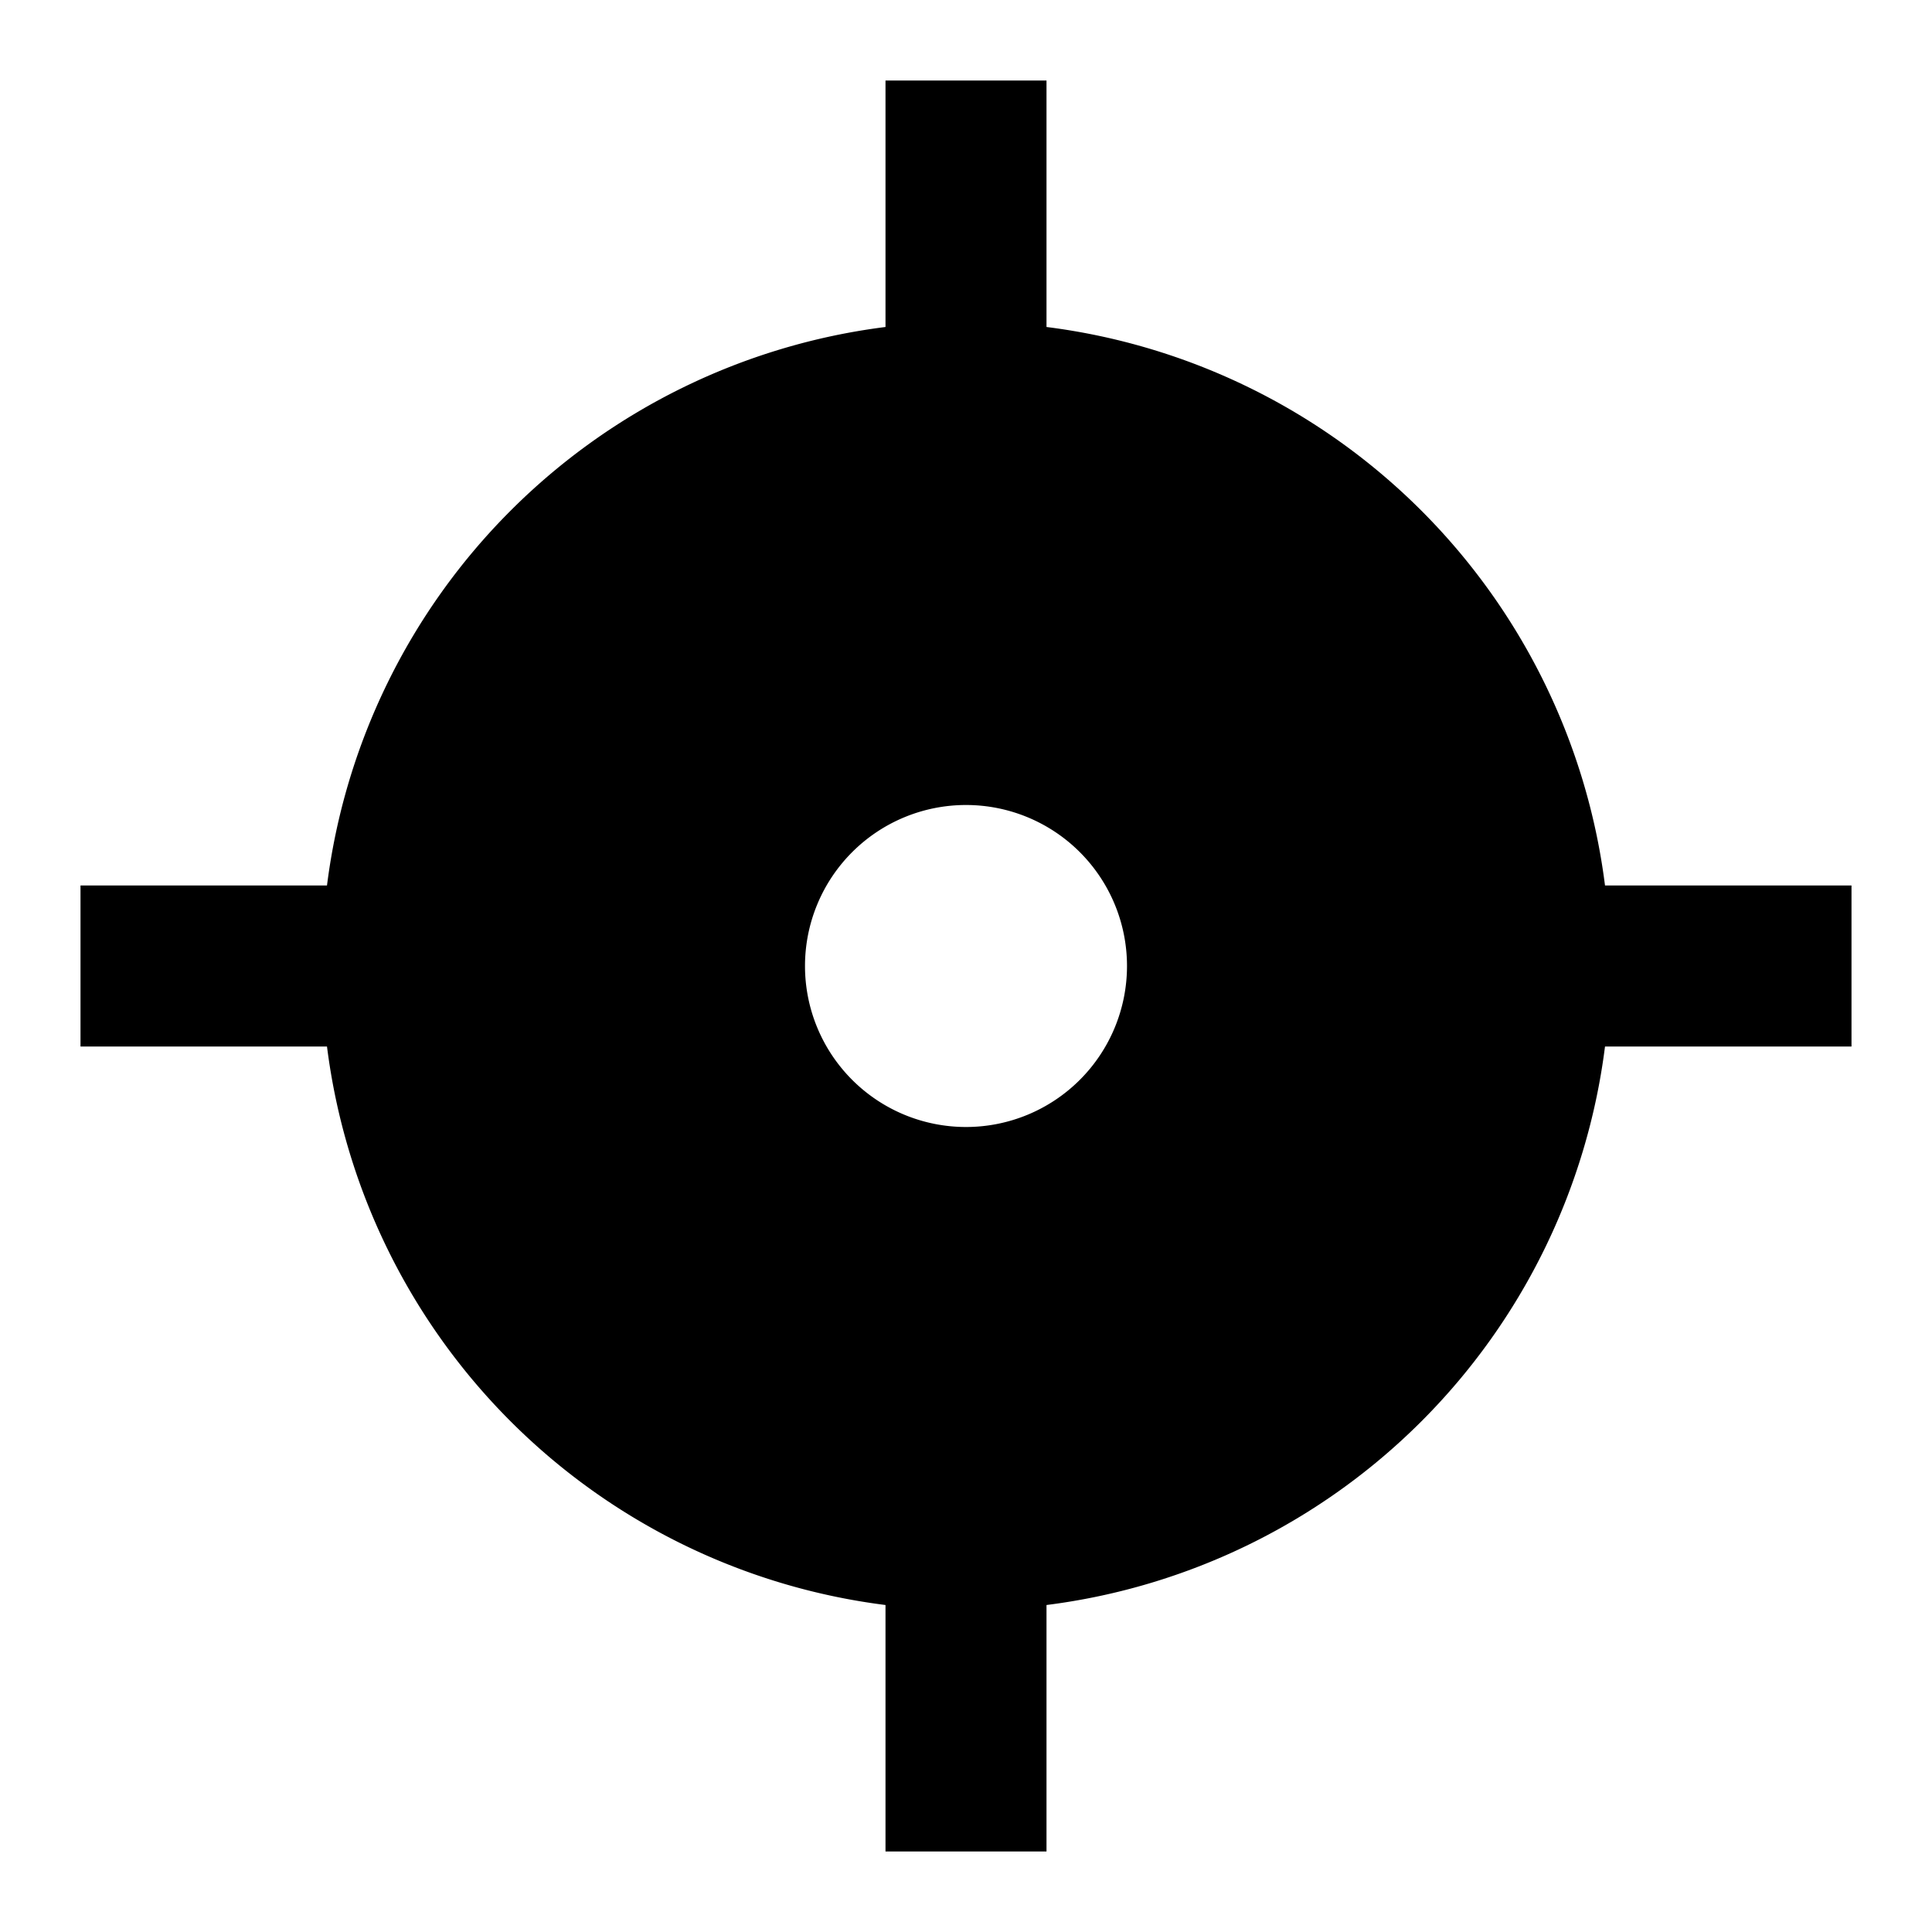 <svg xmlns="http://www.w3.org/2000/svg" width="100%" height="100%" viewBox="0 0 1200 1200"><path fill="currentColor" d="M650 50L650 203.1A400.2 400.2 0 0 1 996.9 550H1150V650L996.9 650A400.2 400.2 0 0 1 650 996.9L650 1150H550V996.9A400.2 400.2 0 0 1 203.1 650L50 650V550H203.1A400.2 400.2 0 0 1 550 203.1V50H650zM600 500A100 100 0 1 0 600 700 100 100 0 0 0 600 500z" /></svg>
